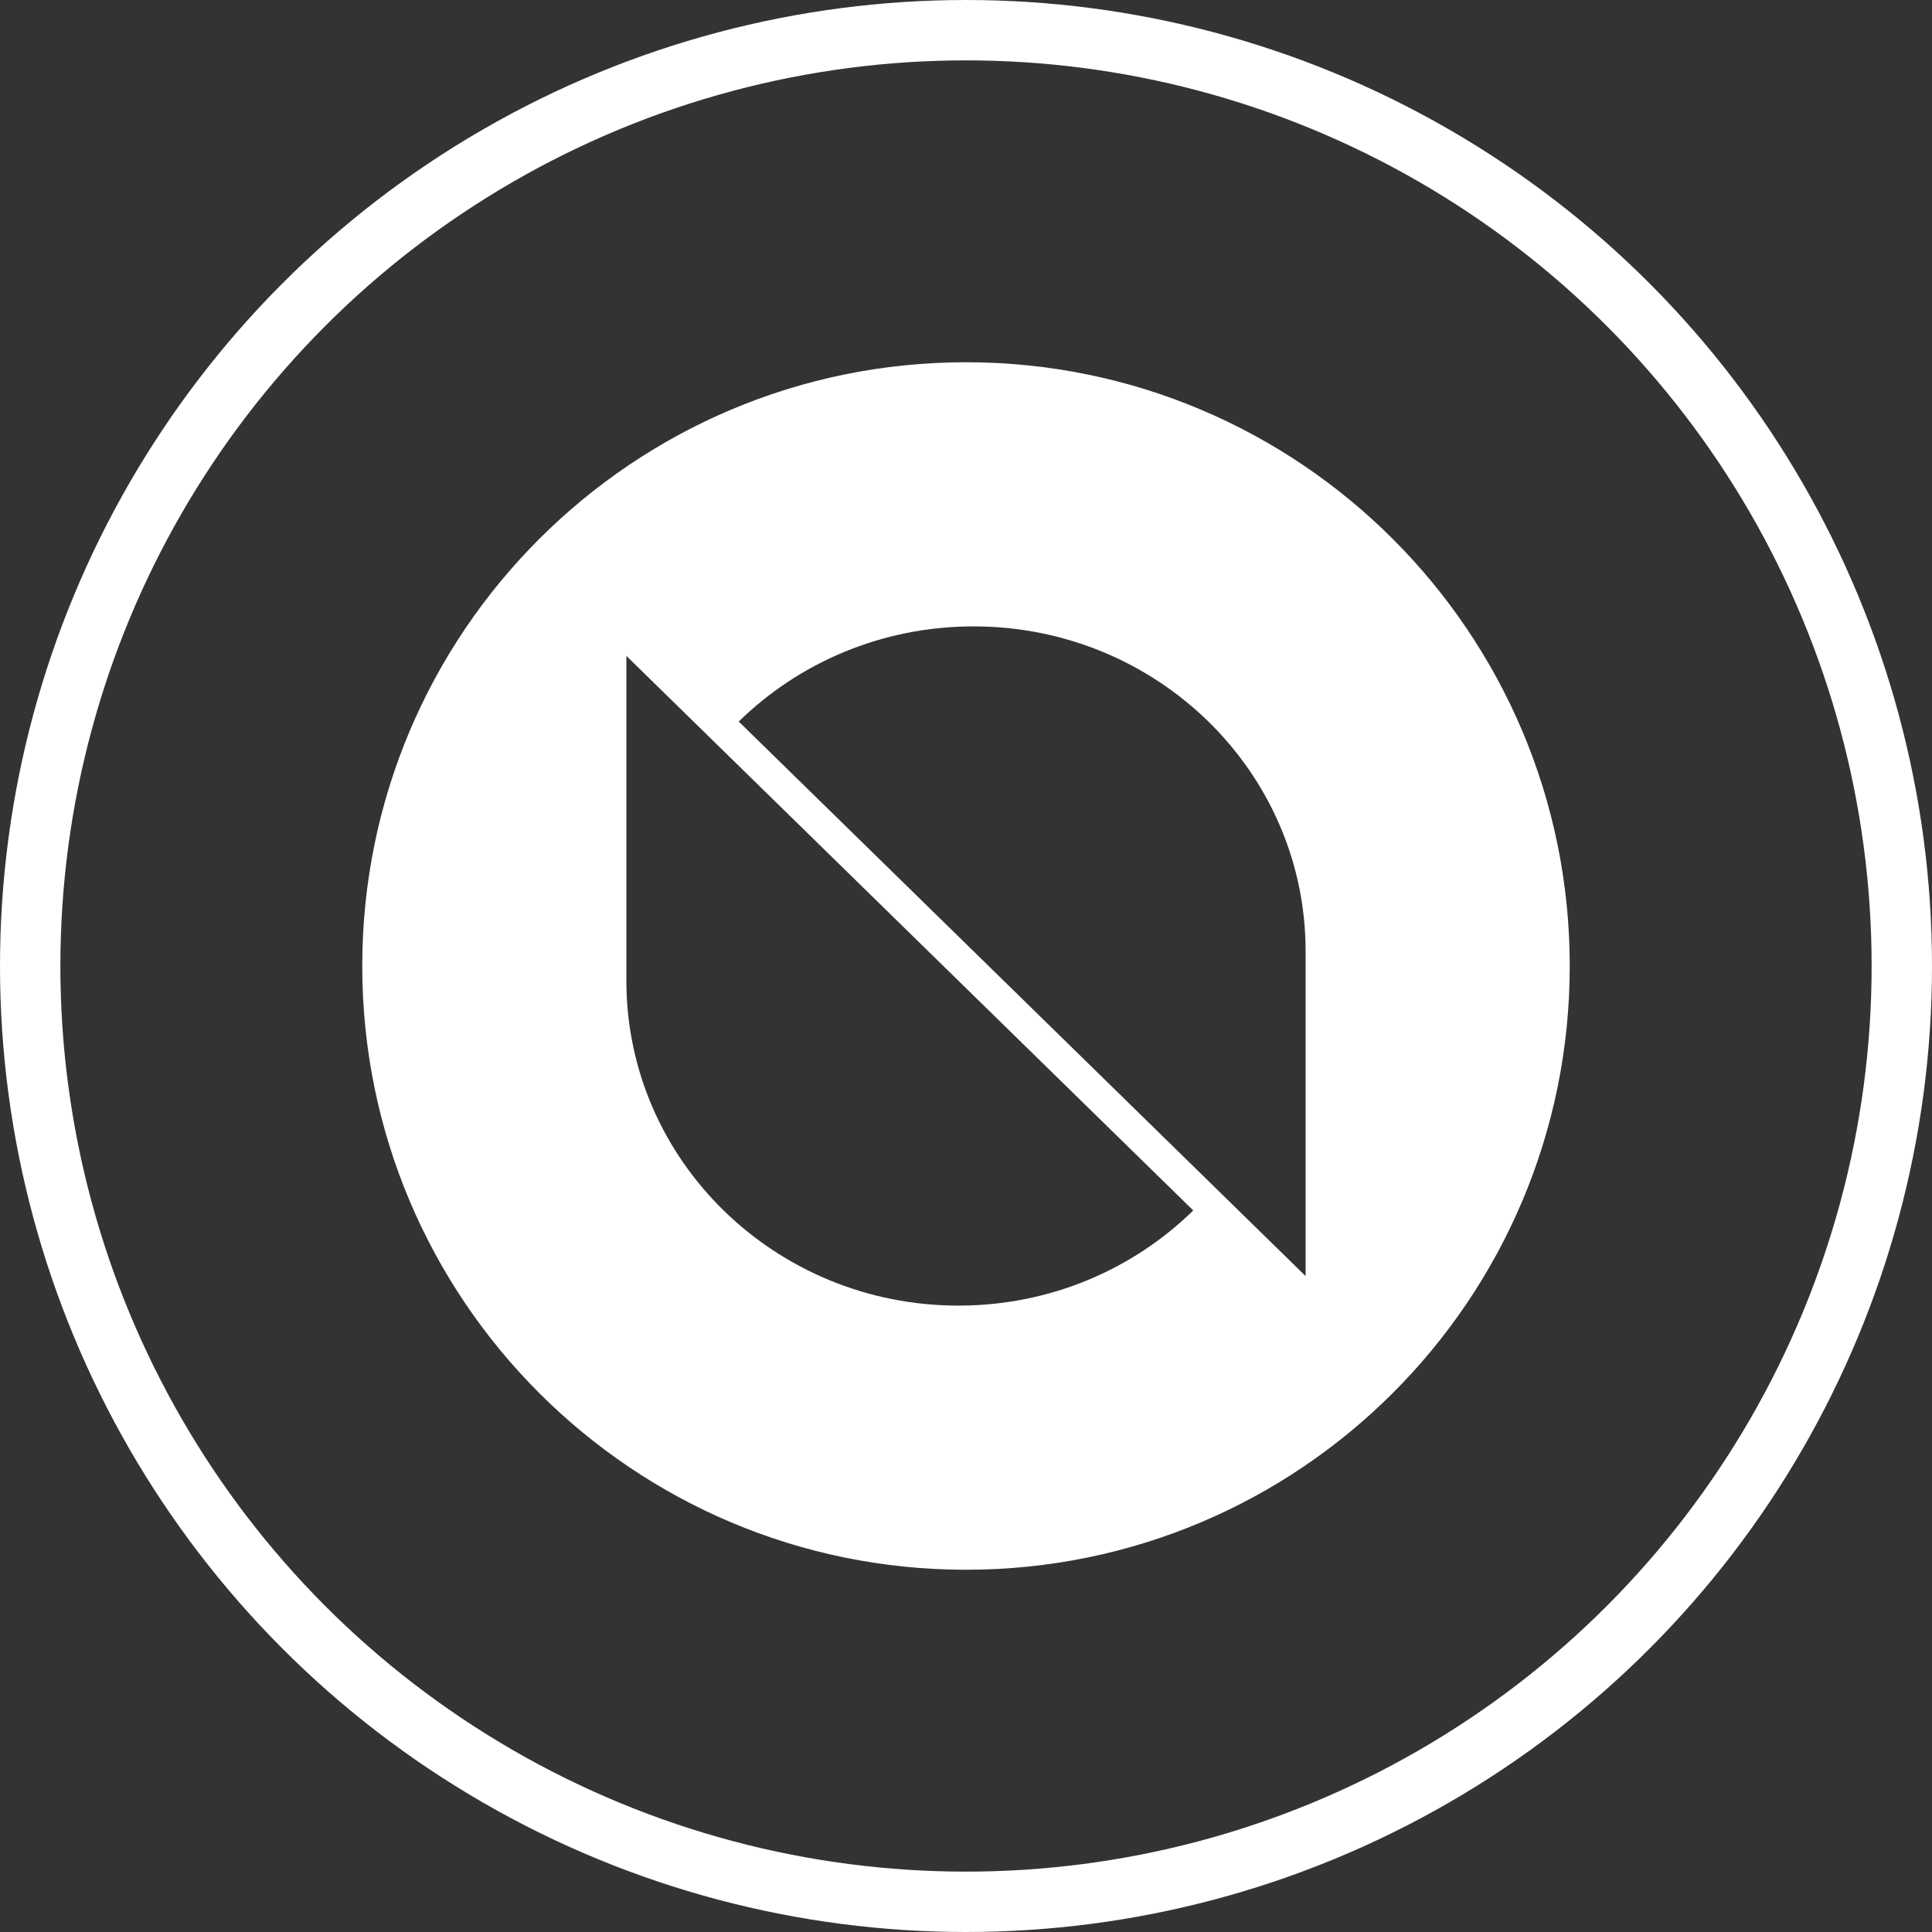 <?xml version="1.0" encoding="UTF-8"?>
<svg width="32px" height="32px" viewBox="0 0 32 32" version="1.1" xmlns="http://www.w3.org/2000/svg" xmlns:xlink="http://www.w3.org/1999/xlink">
    <rect x="0" y="0" width="32" height="32" fill="#333333" stroke="none"/>
    <!-- Generator: Sketch 48.2 (47327) - http://www.bohemiancoding.com/sketch -->
    <title>ONT</title>
    <desc>Created with Sketch.</desc>
    <defs></defs>
    <g id="ONT" stroke="none" stroke-width="1" fill="none" fill-rule="evenodd">
        <g>
            <g id="ont-copy" transform="translate(6, 6)" fill="#FFFFFF" fill-rule="nonzero">
                <path d="M10,20 C4.477,20 0,15.523 0,10 C0,4.477 4.477,0 10,0 C15.523,0 20,4.477 20,10 C20,15.523 15.523,20 10,20 Z M15.625,15.136 C15.625,13.53 15.625,11.736 15.625,9.755 C15.625,6.784 13.163,4.375 10.125,4.375 C8.606,4.375 7.231,4.977 6.236,5.951 L15.625,15.136 Z M4.375,4.864 L4.375,10.245 C4.375,13.216 6.837,15.625 9.875,15.625 C11.394,15.625 12.769,15.023 13.764,14.049 L4.375,4.864 Z" id="Shape"></path>
            </g>
            <circle id="Oval-Copy-31" stroke="#FFFFFF" cx="16" cy="16" r="15.5"></circle>
        </g>
    </g>
</svg>